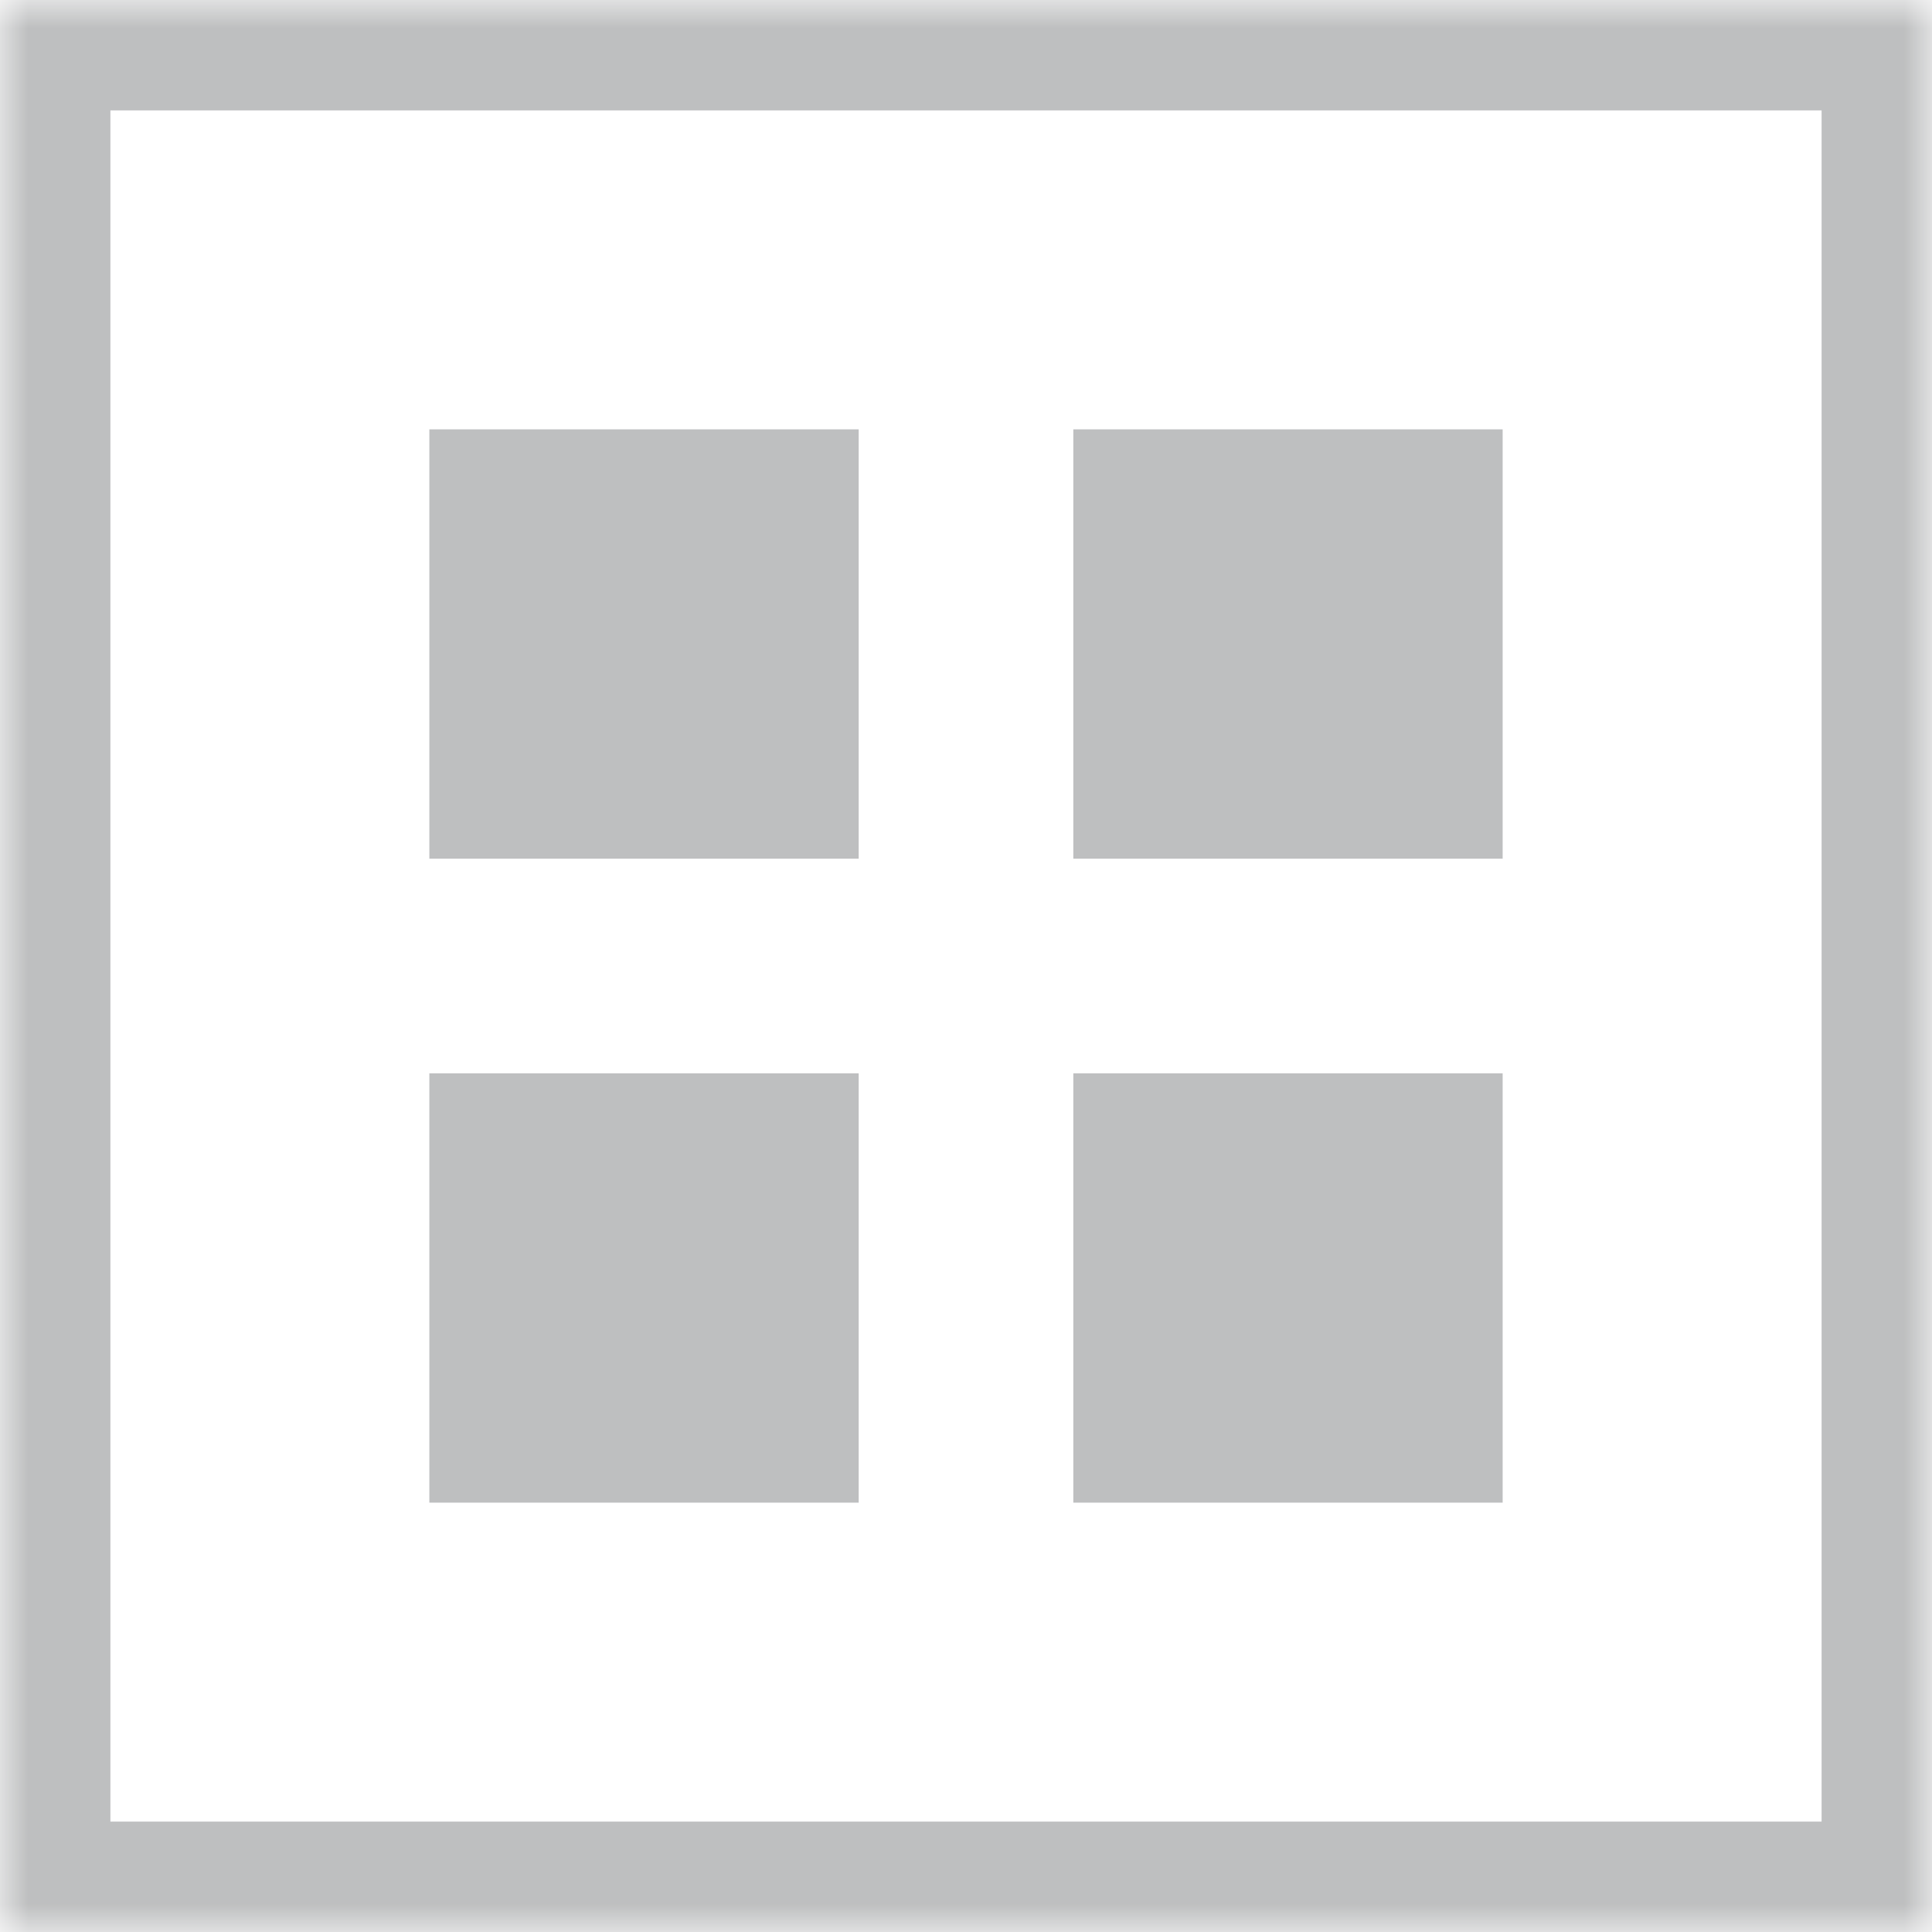 <?xml version="1.0" encoding="UTF-8" standalone="no"?>
<svg width="35px" height="35px" viewBox="0 0 35 35" version="1.1" xmlns="http://www.w3.org/2000/svg" xmlns:xlink="http://www.w3.org/1999/xlink">
    <!-- Generator: Sketch 3.8.3 (29802) - http://www.bohemiancoding.com/sketch -->
    <title>icons/detail-view</title>
    <desc>Created with Sketch.</desc>
    <defs>
        <rect id="path-1" x="0" y="0" width="35" height="35"></rect>
        <mask id="mask-2" maskContentUnits="userSpaceOnUse" maskUnits="objectBoundingBox" x="0" y="0" width="35" height="35" fill="white">
            <use xlink:href="#path-1"></use>
        </mask>
    </defs>
    <g id="Symbols" stroke="none" stroke-width="1" fill="none" fill-rule="evenodd">
        <g id="icons/detail-view">
            <g id="Group-5">
                <g id="Group-8">
                    <rect id="Rectangle-600" fill="#BEBFC0" x="7.778" y="7.778" width="7.778" height="7.778"></rect>
                    <use id="Rectangle-600" stroke="#BEBFC0" mask="url(#mask-2)" stroke-width="4" xlink:href="#path-1"></use>
                    <rect id="Rectangle-600" fill="#BEBFC0" x="19.444" y="7.778" width="7.778" height="7.778"></rect>
                    <rect id="Rectangle-600" fill="#BEBFC0" x="19.444" y="19.444" width="7.778" height="7.778"></rect>
                    <rect id="Rectangle-600" fill="#BEBFC0" x="7.778" y="19.444" width="7.778" height="7.778"></rect>
                </g>
            </g>
        </g>
    </g>
</svg>